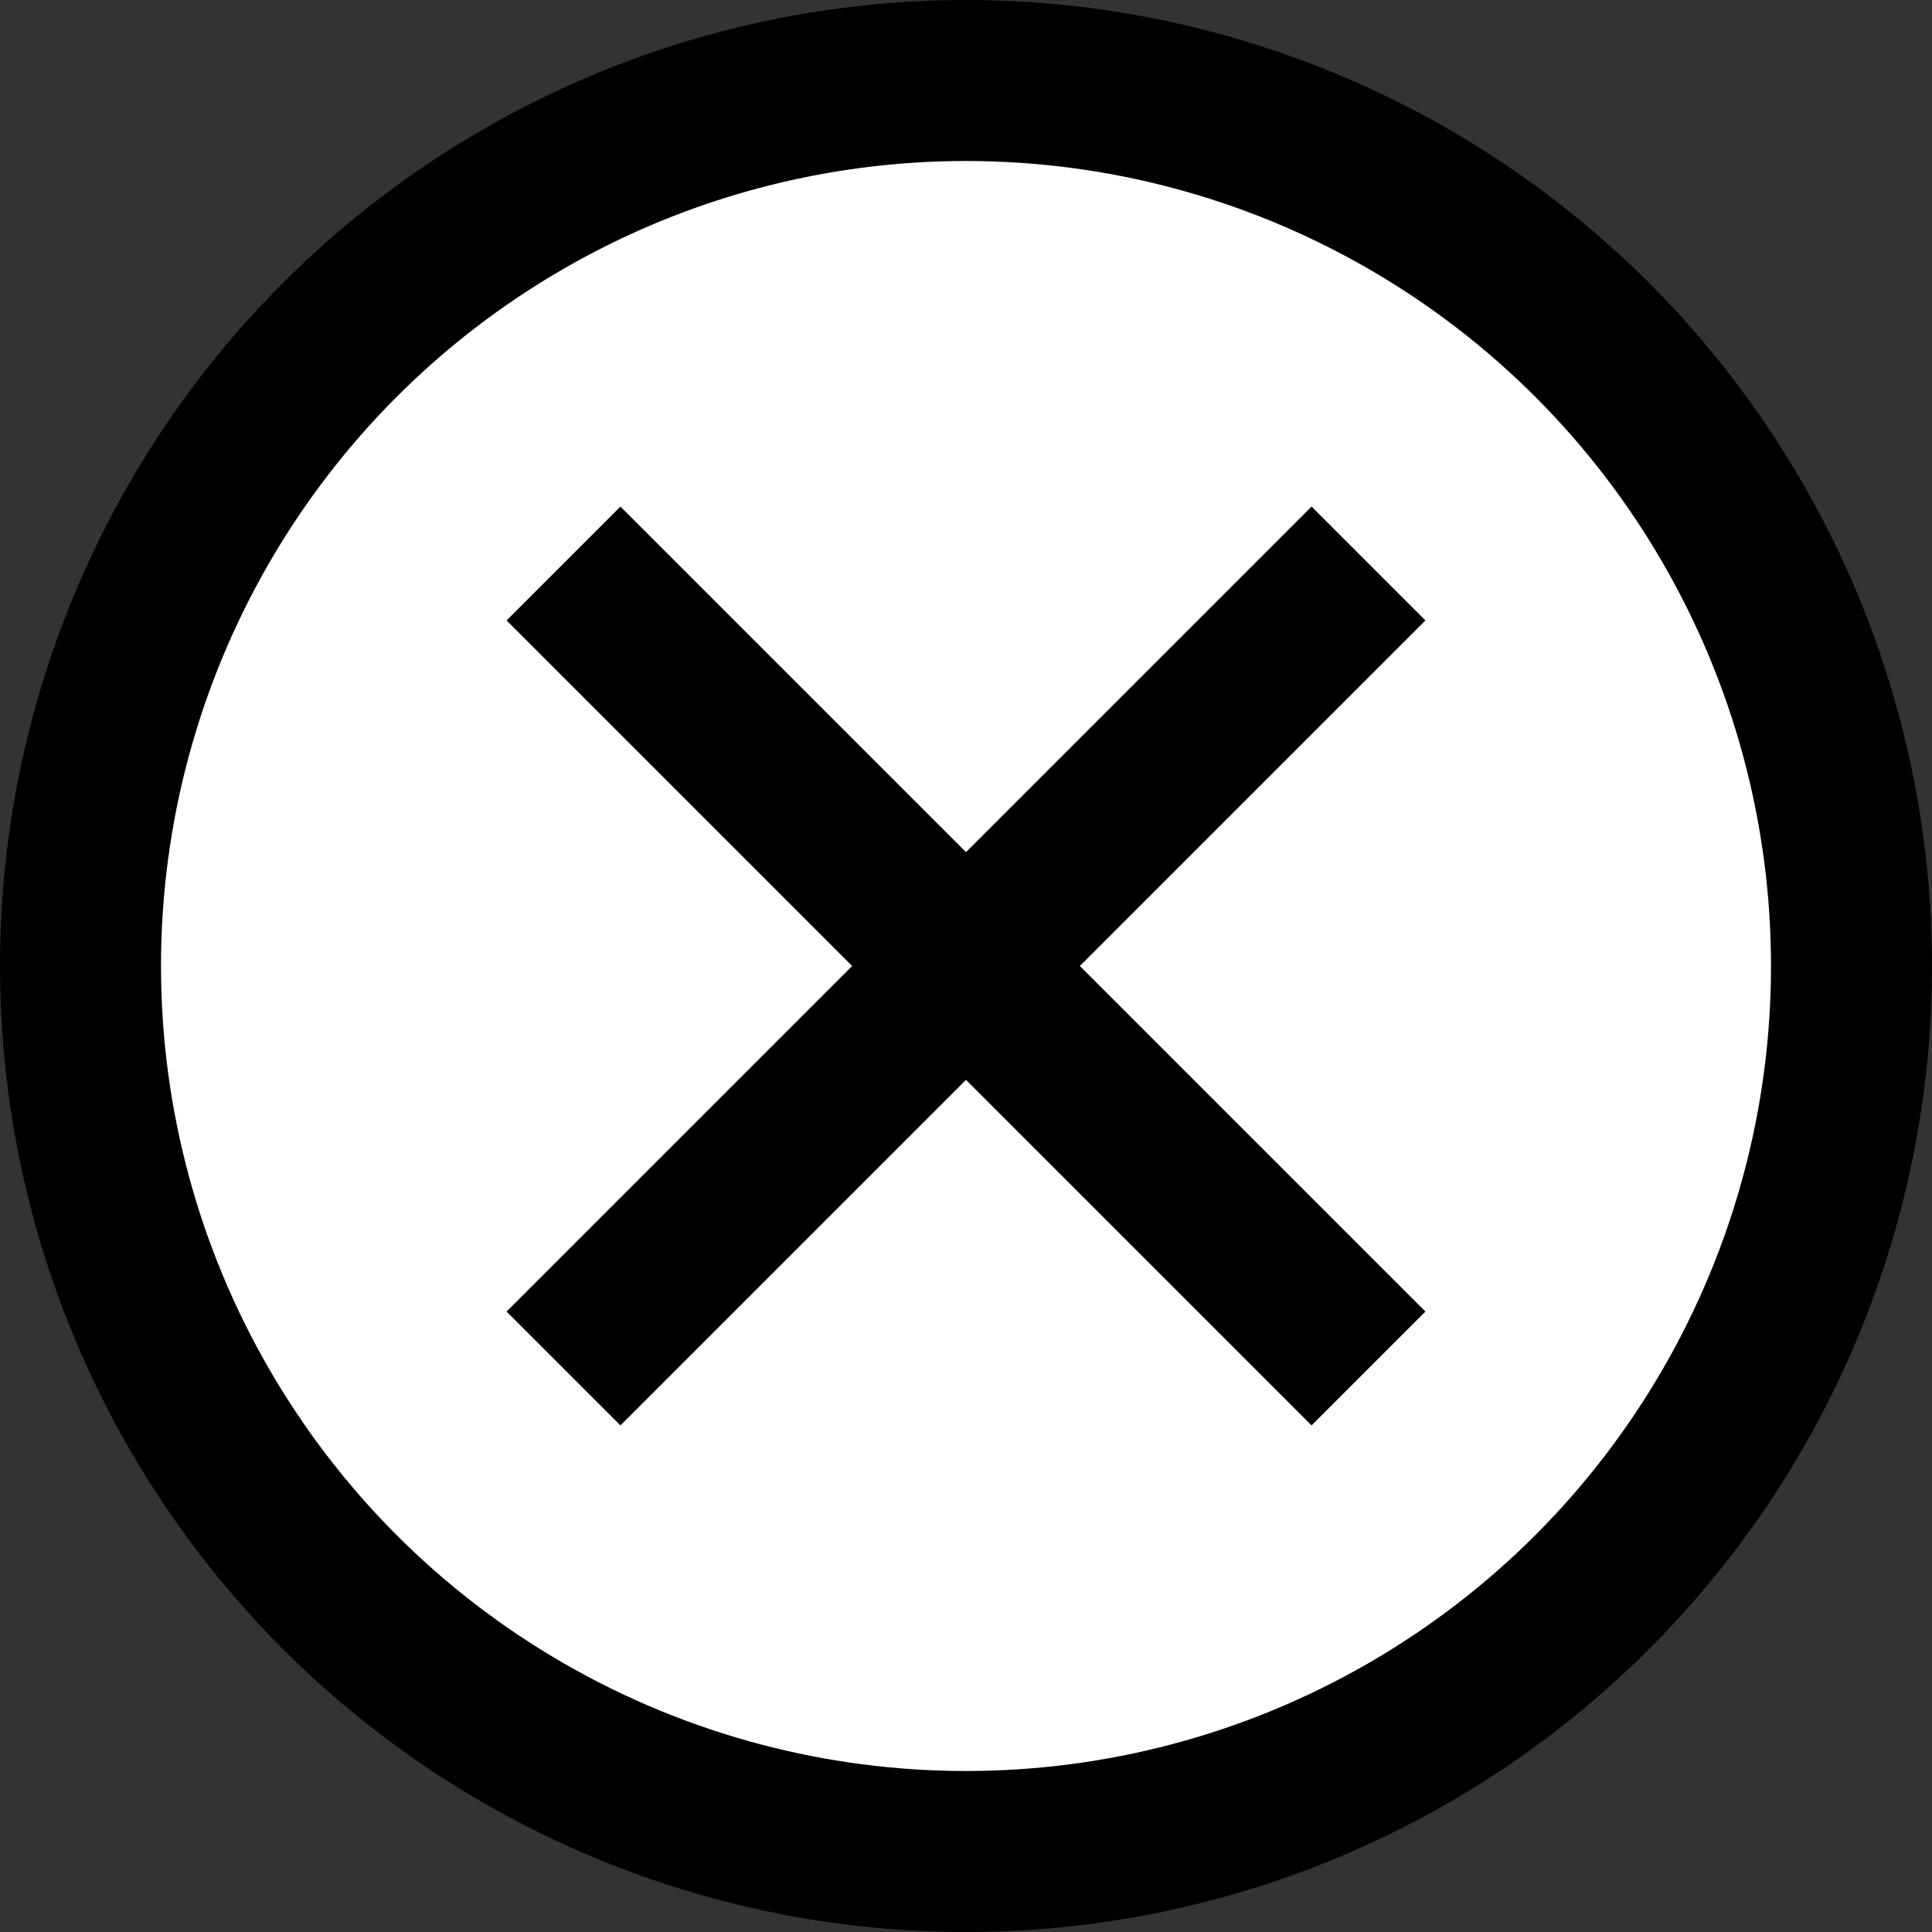 <svg xmlns="http://www.w3.org/2000/svg" viewBox="0 0 24 24">
  <rect x="0" y="0" width="24" height="24" fill="#333333" stroke="none"/>
  <circle cx="12" cy="12" r="11" fill="#fff" stroke="#000" stroke-miterlimit="10" stroke-width="2"/>
  <path d="M7,17l4.91-4.91L14,10l3-3" fill="#35af6d" stroke="#000" stroke-miterlimit="10" stroke-width="2"/>
  <line x1="17" y1="17" x2="7" y2="7" fill="#35af6d" stroke="#000" stroke-miterlimit="10" stroke-width="2"/>
</svg>
